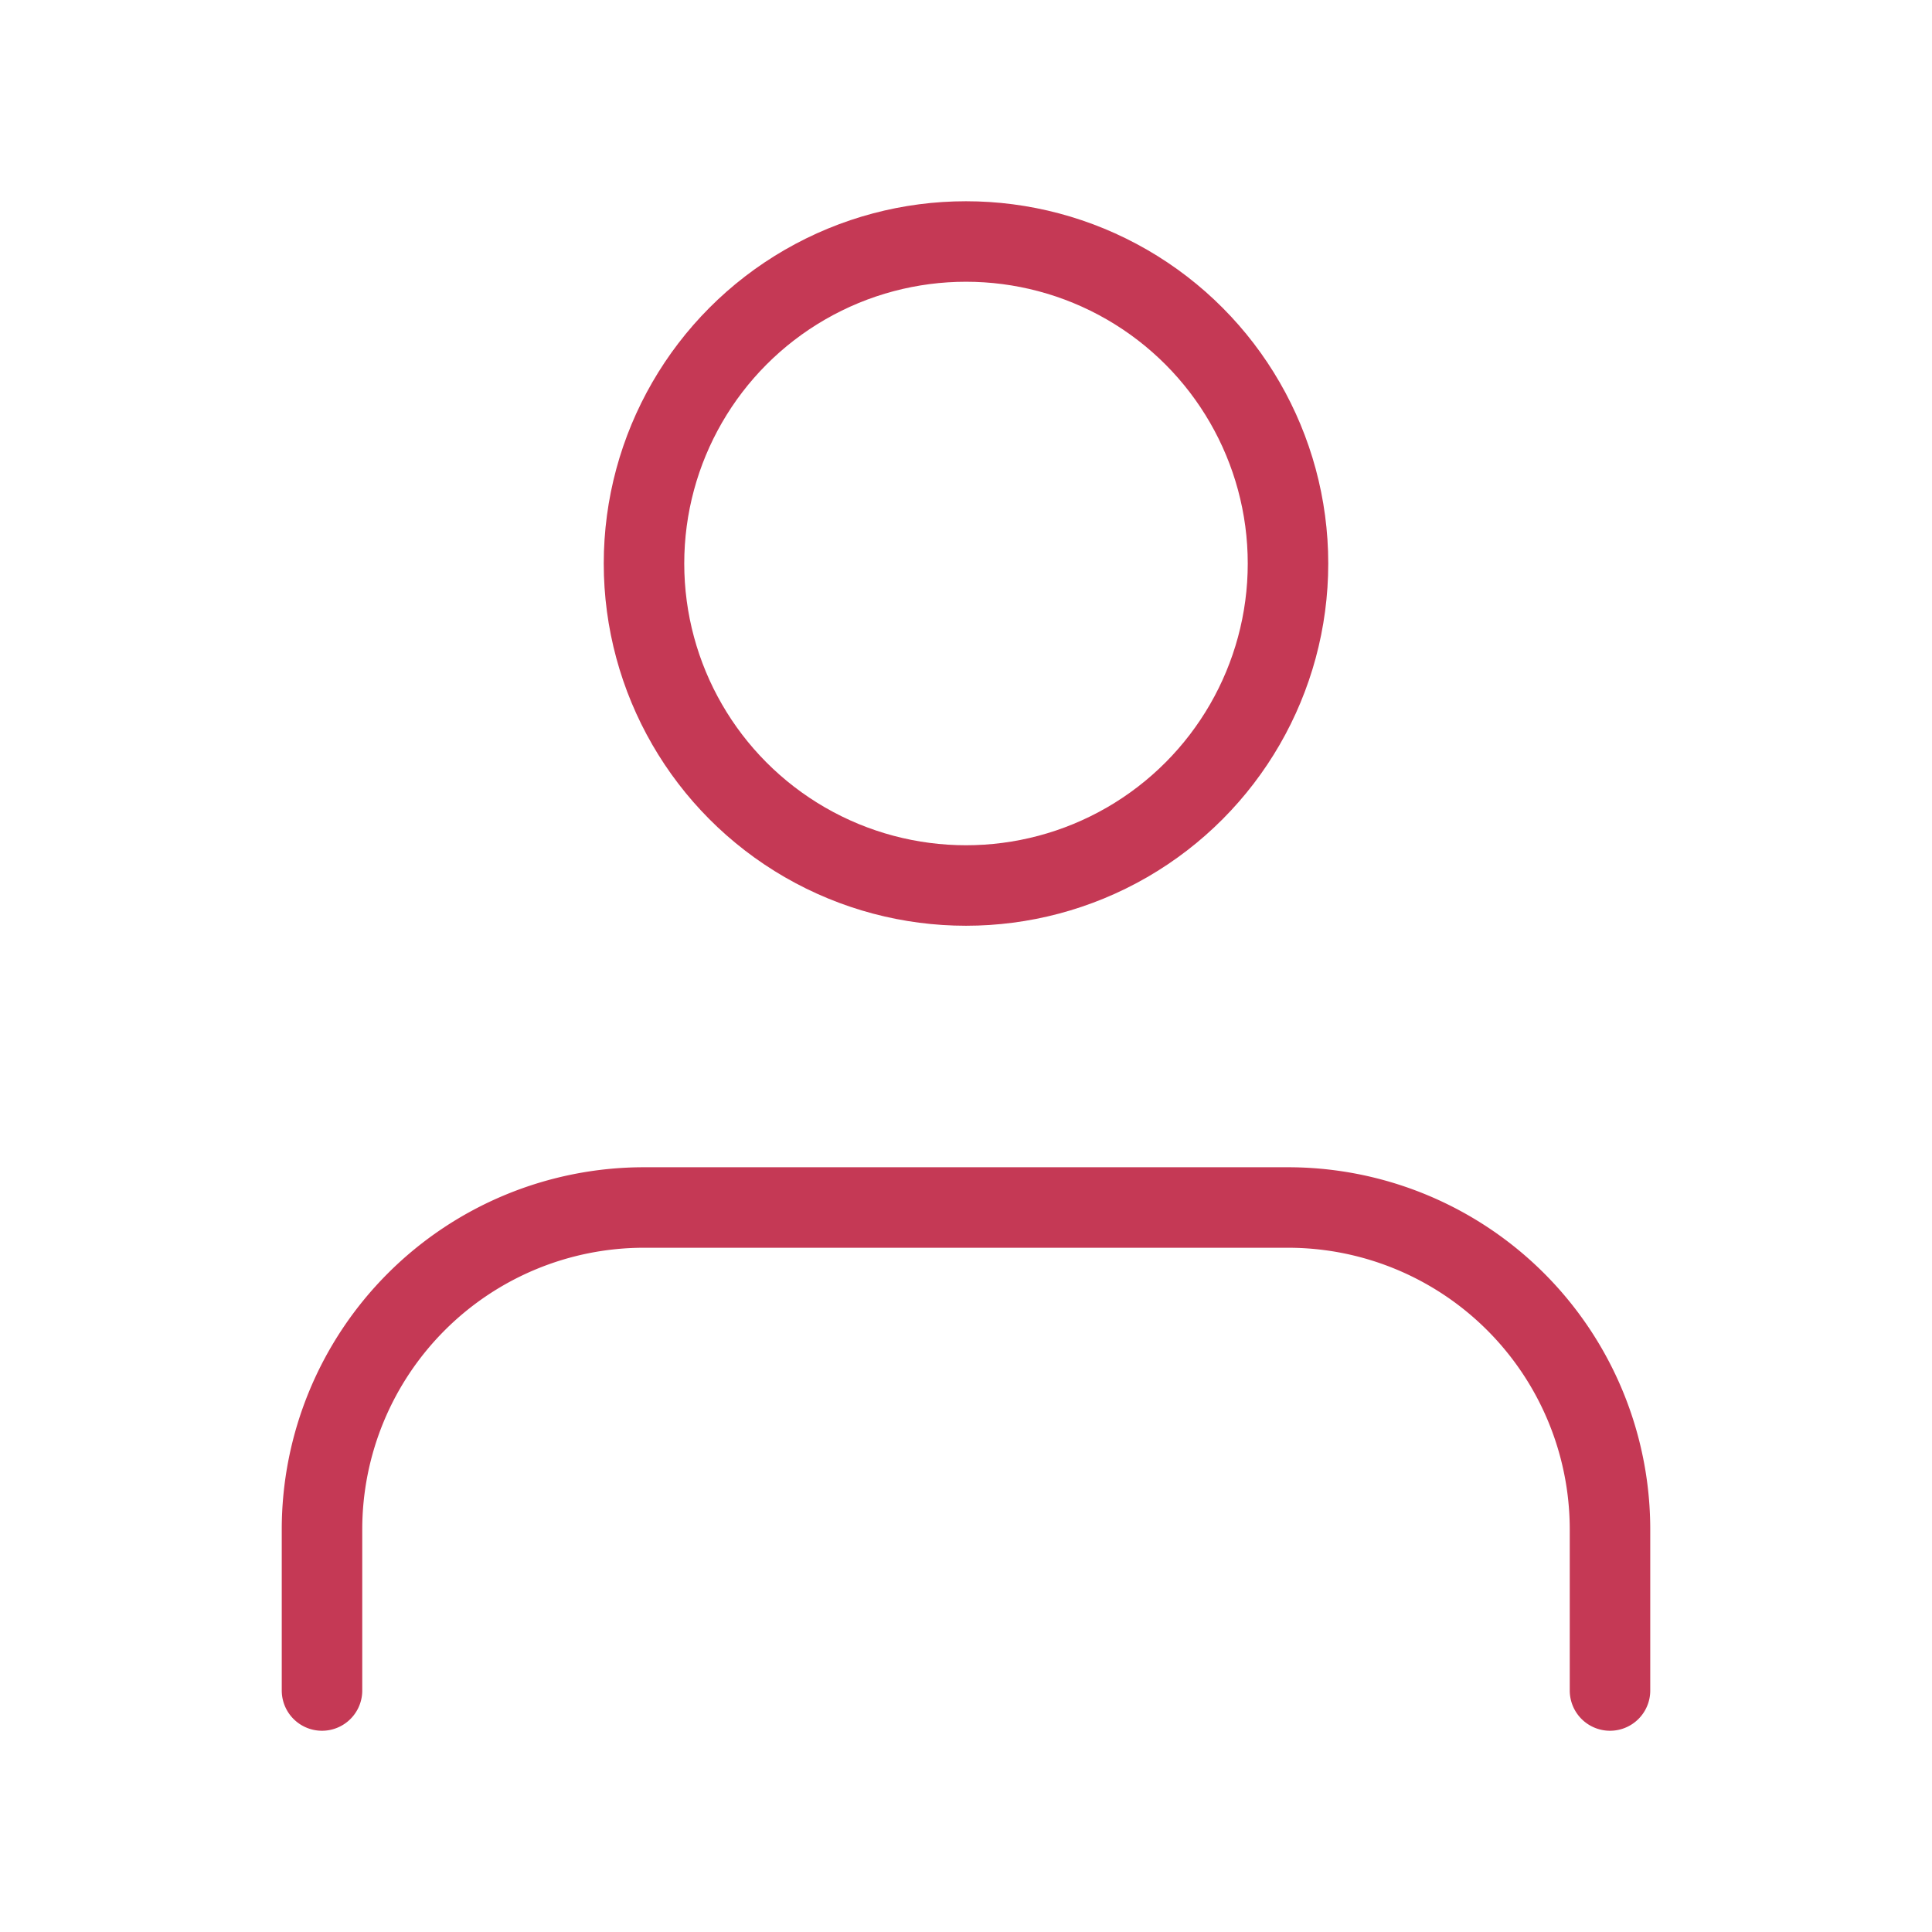 <svg xmlns="http://www.w3.org/2000/svg" width="44" height="44" viewBox="0 0 24 24" fill="none" stroke="#c53955" stroke-width="1" stroke-linecap="round" stroke-linejoin="round" class="feather feather-user"><path d="M20 21v-2a4 4 0 0 0-4-4H8a4 4 0 0 0-4 4v2"></path><circle cx="12" cy="7" r="4"></circle></svg>